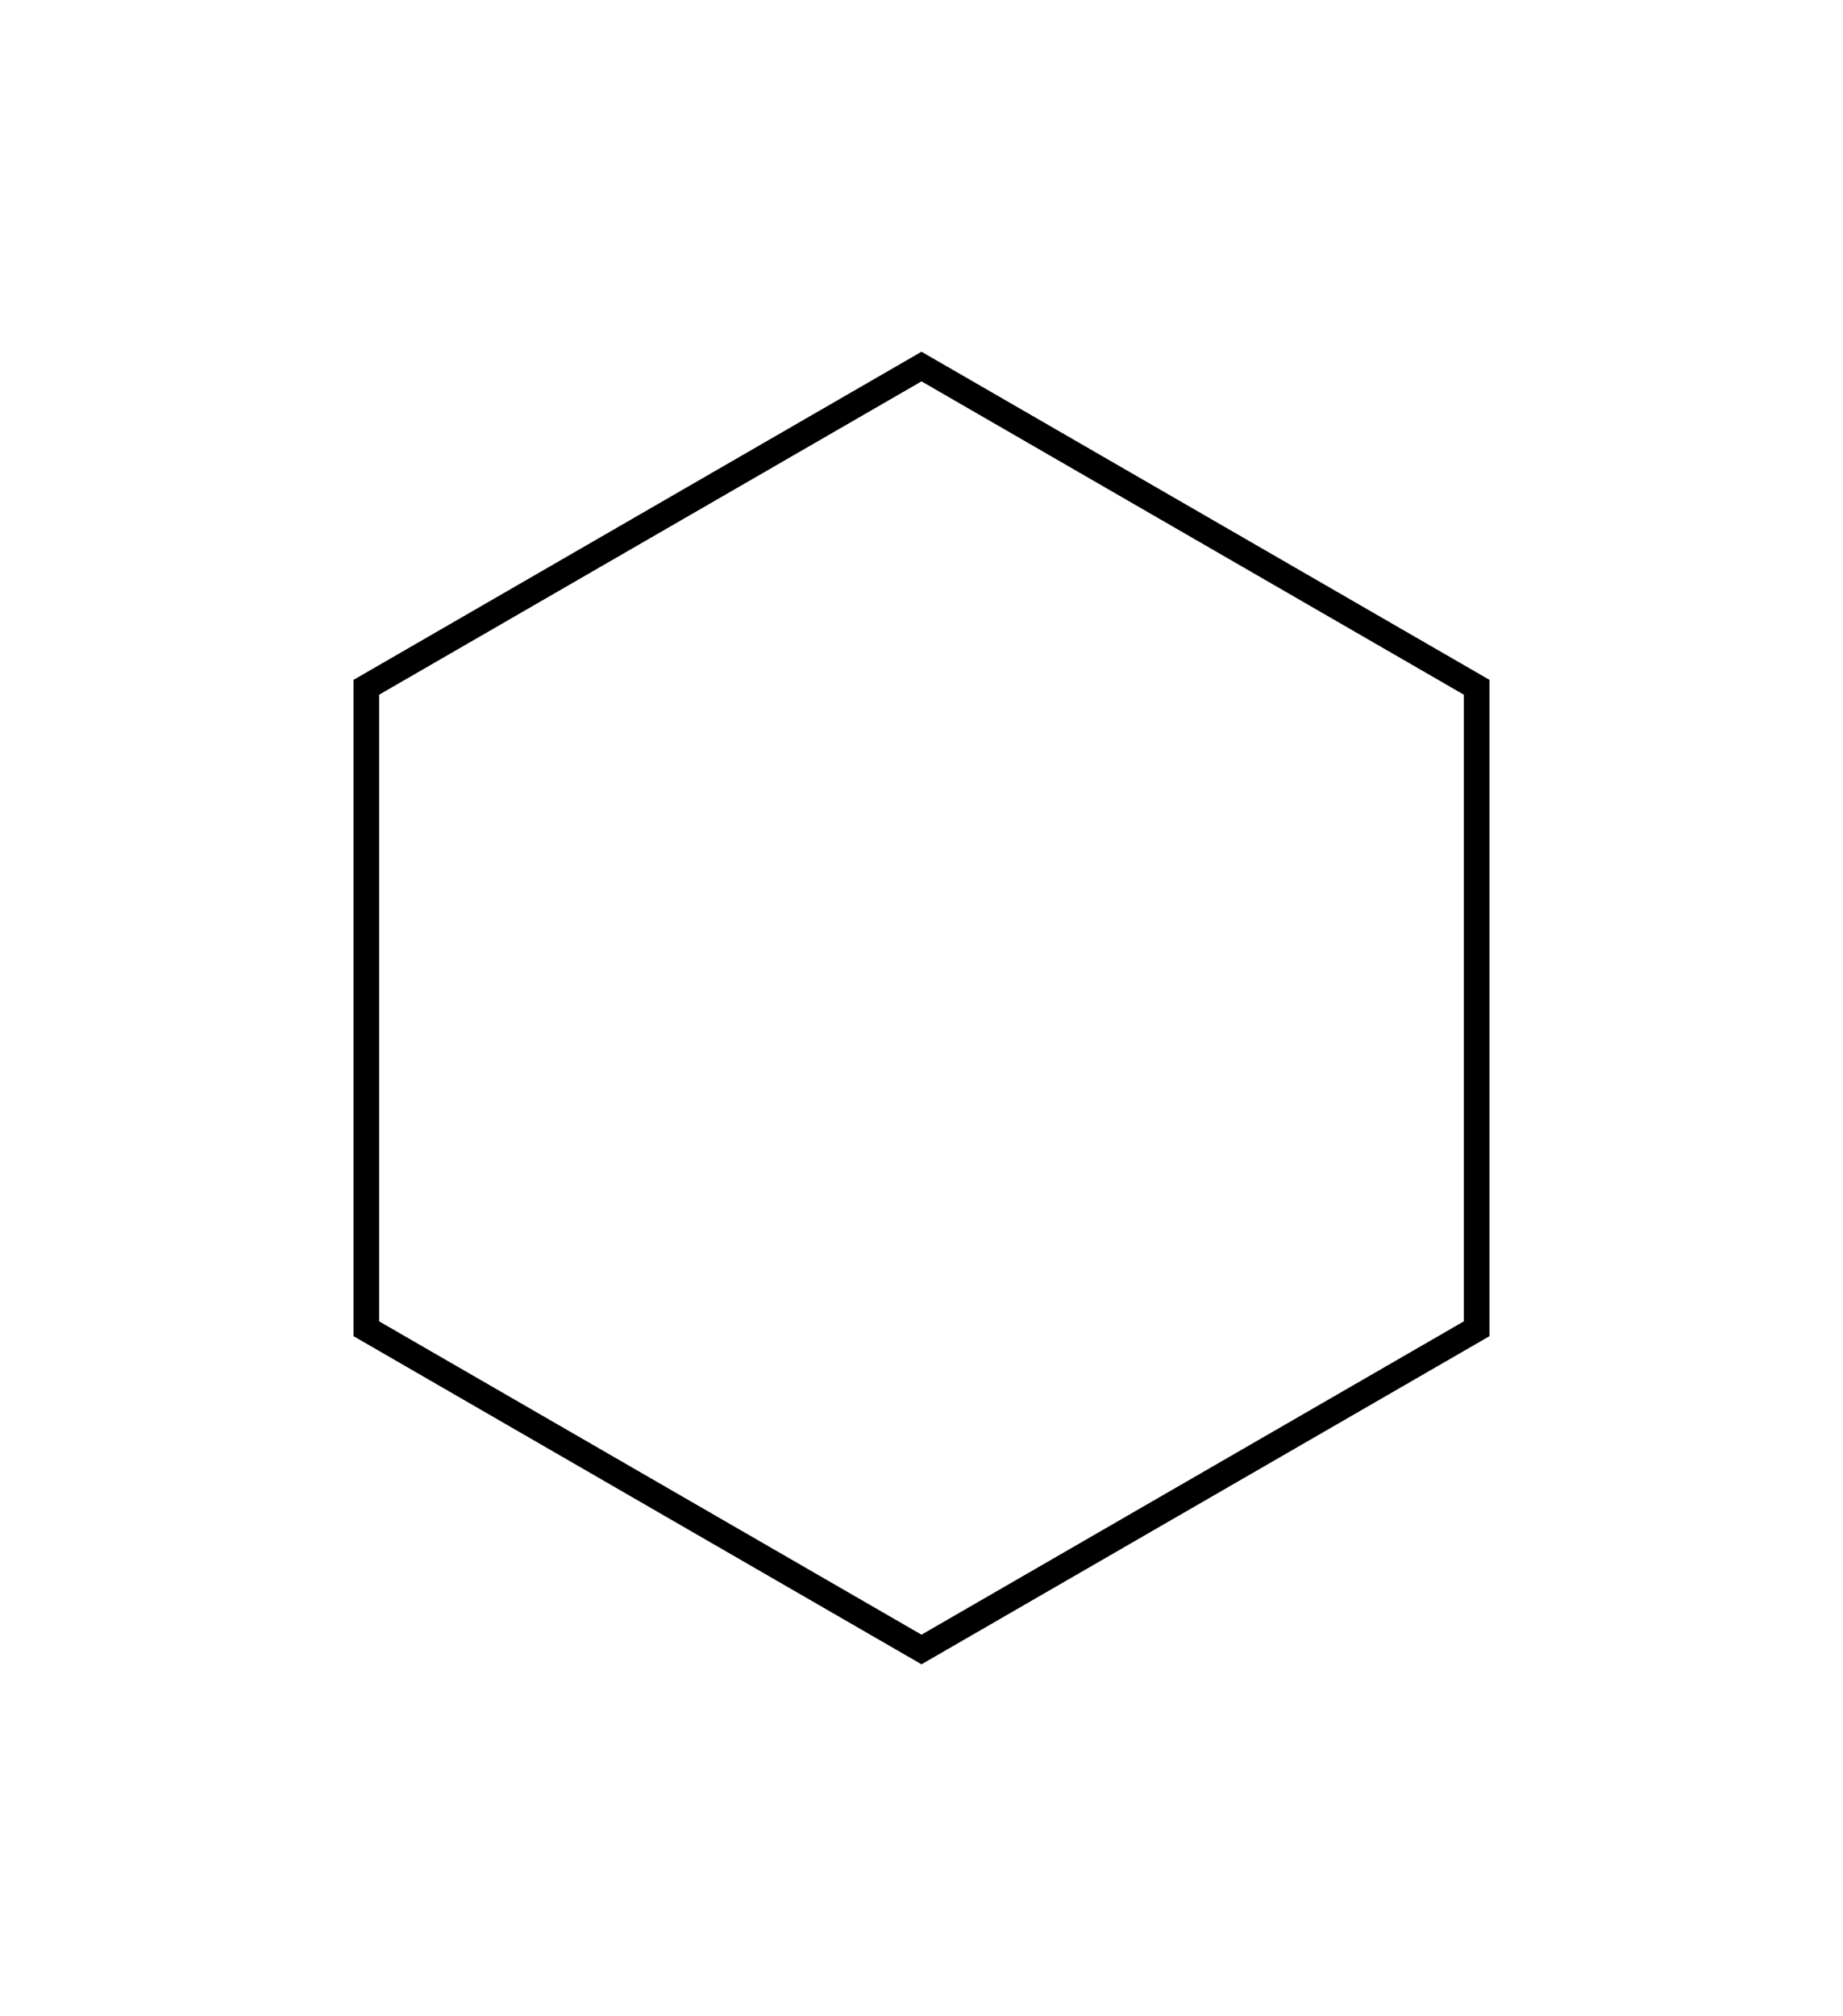 <!DOCTYPE svg PUBLIC "-//W3C//DTD SVG 1.1//EN" "http://www.w3.org/Graphics/SVG/1.1/DTD/svg11.dtd">
<svg width="100%" height="100%" viewBox="137.67 34.02 100.62 110.00" xmlns="http://www.w3.org/2000/svg" xmlns:xlink="http://www.w3.org/1999/xlink">
  <g id="cyclohexane">
    <style type="text/css">
	  path{stroke:black;stroke-width:1.4;fill:none;}
	  path.wedge{stroke:black;stroke-width:1.4;fill:black;}
	  circle.arom{stroke:black;stroke-width:1.4;fill:none;}
	  text{font-family:Arial;cursor:default;text-anchor:middle;dominant-baseline:middle;font-size:18px;}
	  polygon.text{fill:white;}
	</style>
	<path d="M 187.98 54.02 L 218.29 71.52 L 218.29 106.52 L 187.98 124.02 L 157.67 106.52 L 157.67 71.52 Z "/>
  </g>
</svg>
